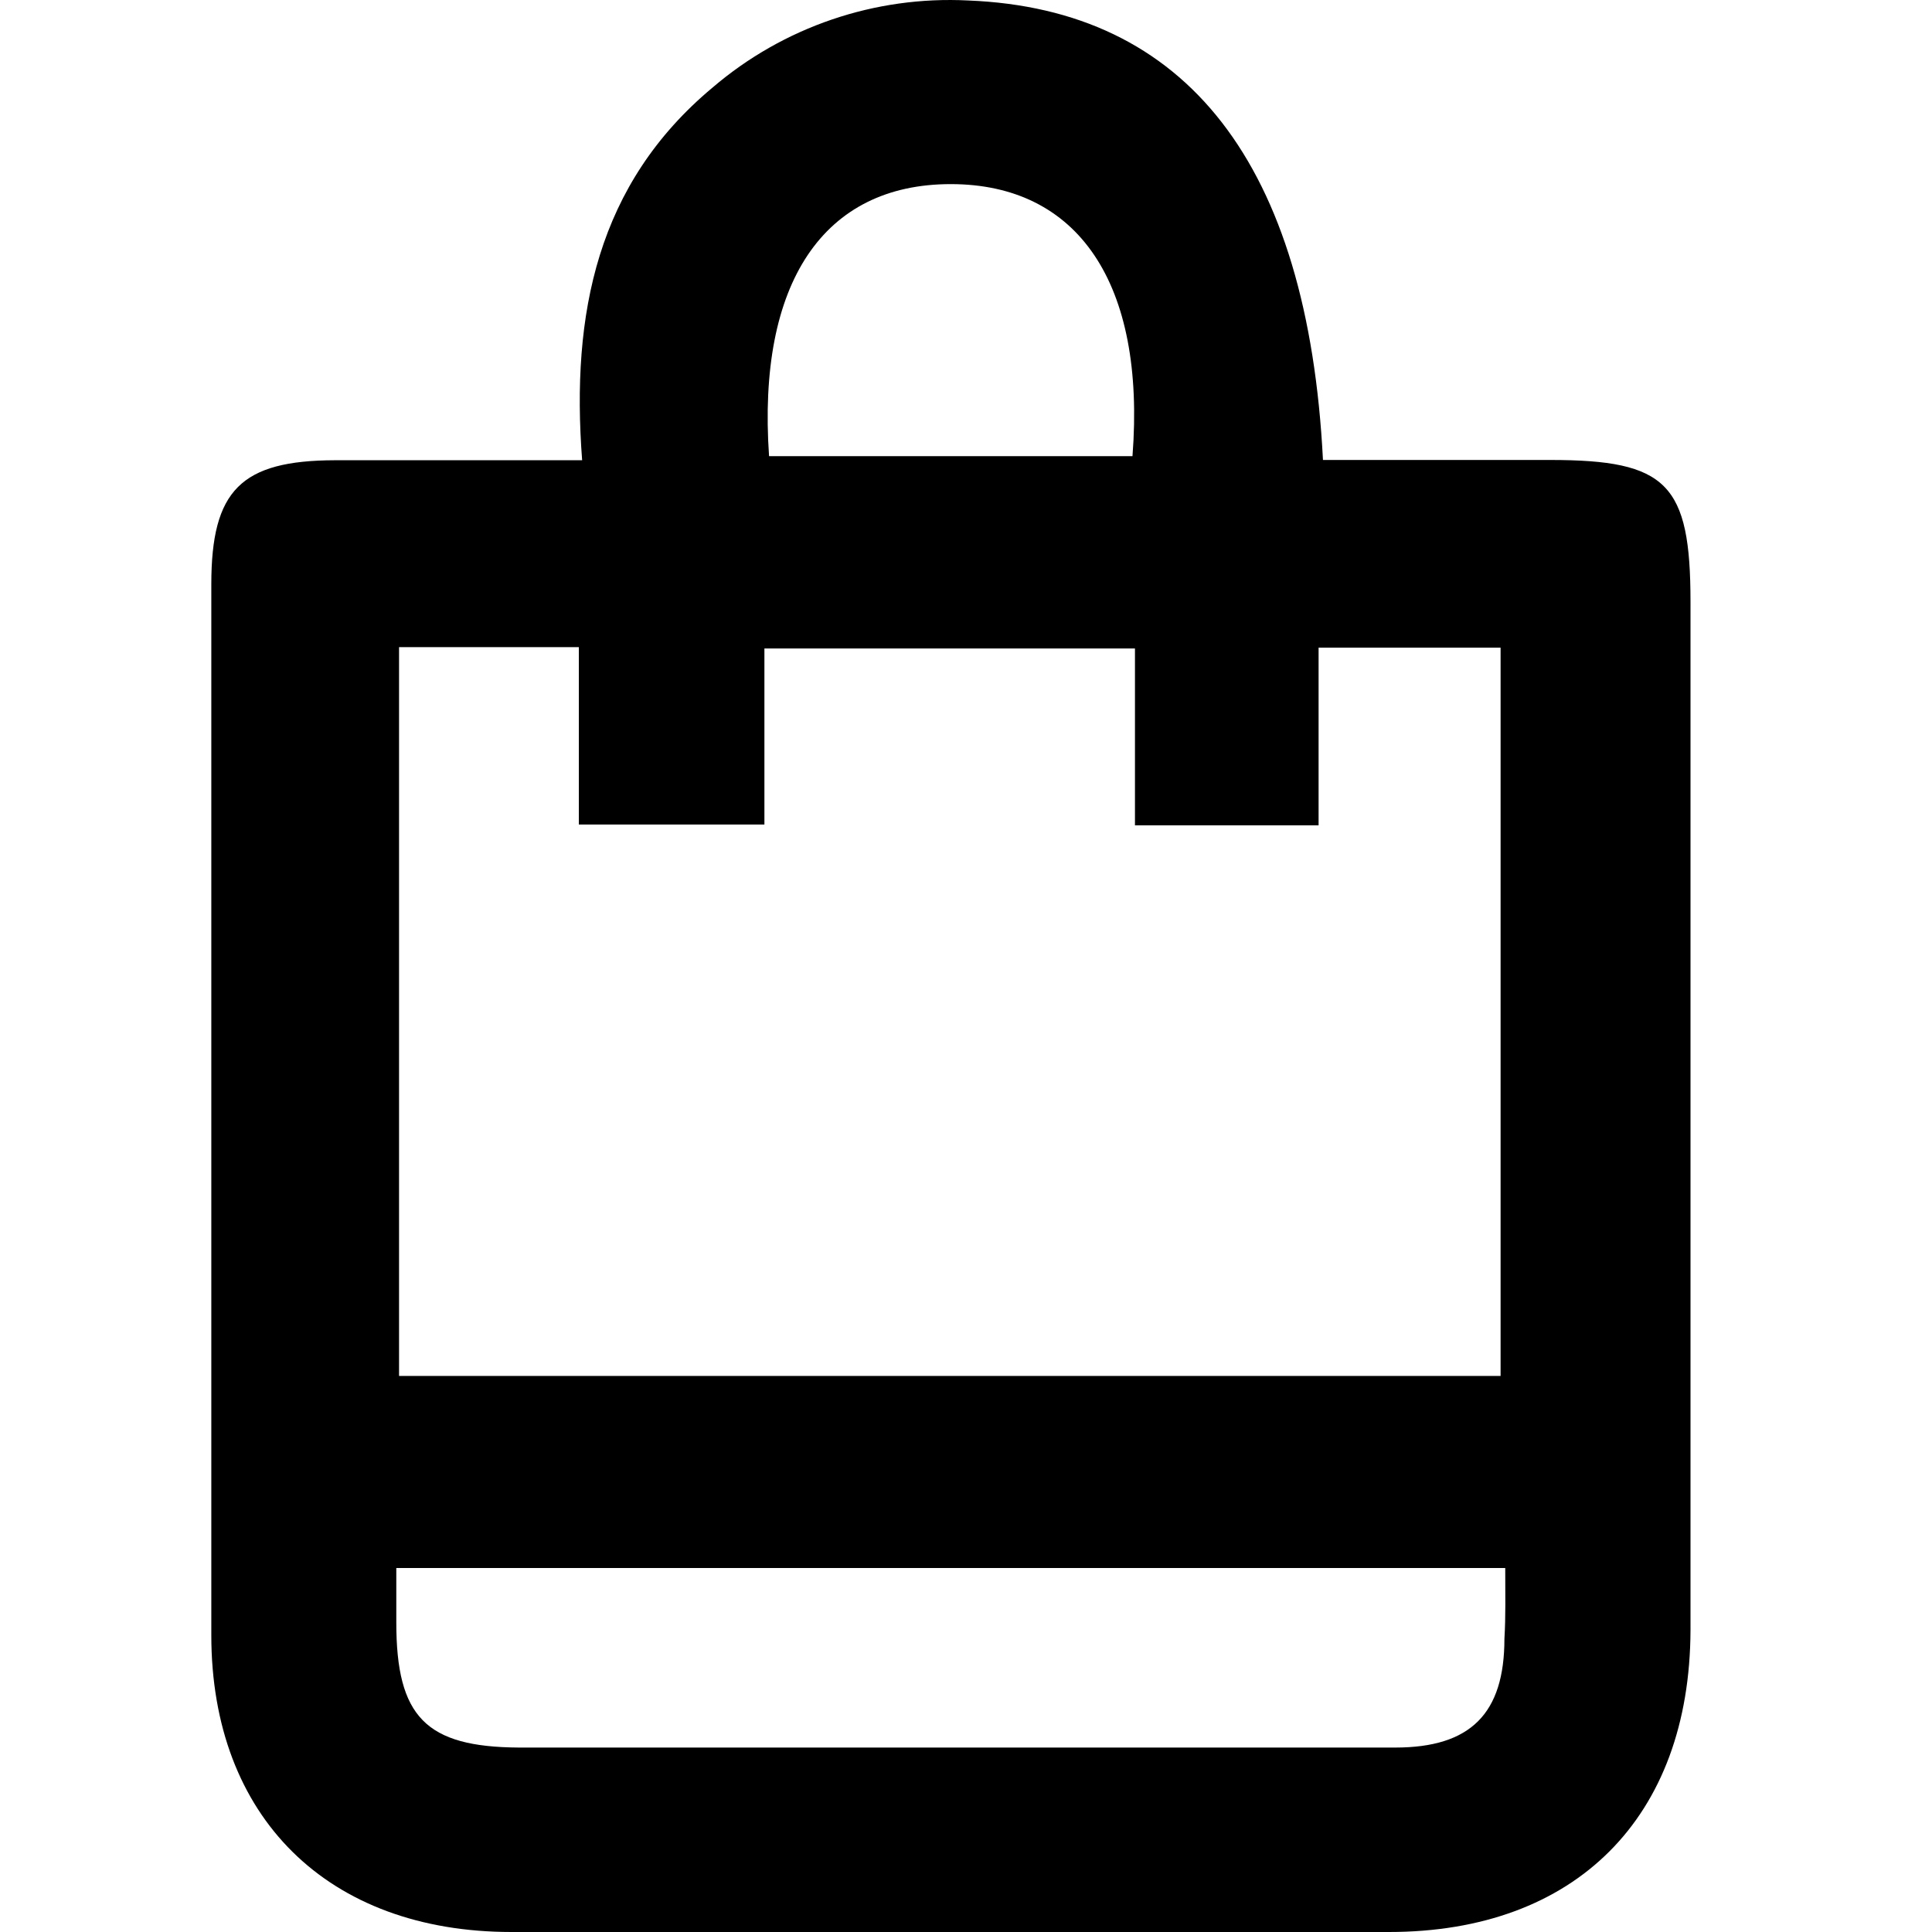 <svg width="64" height="64" viewBox="0 0 64 64" fill="none" xmlns="http://www.w3.org/2000/svg">
<path d="M19.284 15.246C18.913 10.388 19.781 6.09 23.605 2.9C25.952 0.891 28.984 -0.142 32.074 0.016C39.305 0.304 43.327 5.423 43.825 15.237H51.354C55.223 15.237 56 16.021 56 19.941C56 31.296 56 42.648 56 53.997C55.982 60.206 52.195 64 46.012 64C36.322 64 26.633 64 16.943 64C10.86 64 7 60.197 7 54.168C7 42.573 7 30.968 7 19.355C7 16.237 7.985 15.255 11.095 15.246H19.284ZM13.219 45.58H49.709V21.455H43.68V27.34H37.597V21.482H25.322V27.313H19.175V21.437H13.219V45.58ZM49.863 51.942H13.128V53.745C13.128 56.872 14.105 57.872 17.187 57.89H20.432C29.031 57.89 37.627 57.89 46.22 57.89C48.715 57.89 49.836 56.764 49.836 54.285C49.881 53.546 49.863 52.798 49.863 51.942ZM25.457 15.111H37.515C37.958 9.379 35.708 6.099 31.495 6.099C27.283 6.099 25.078 9.361 25.476 15.111H25.457Z" fill="black"/>
</svg>
